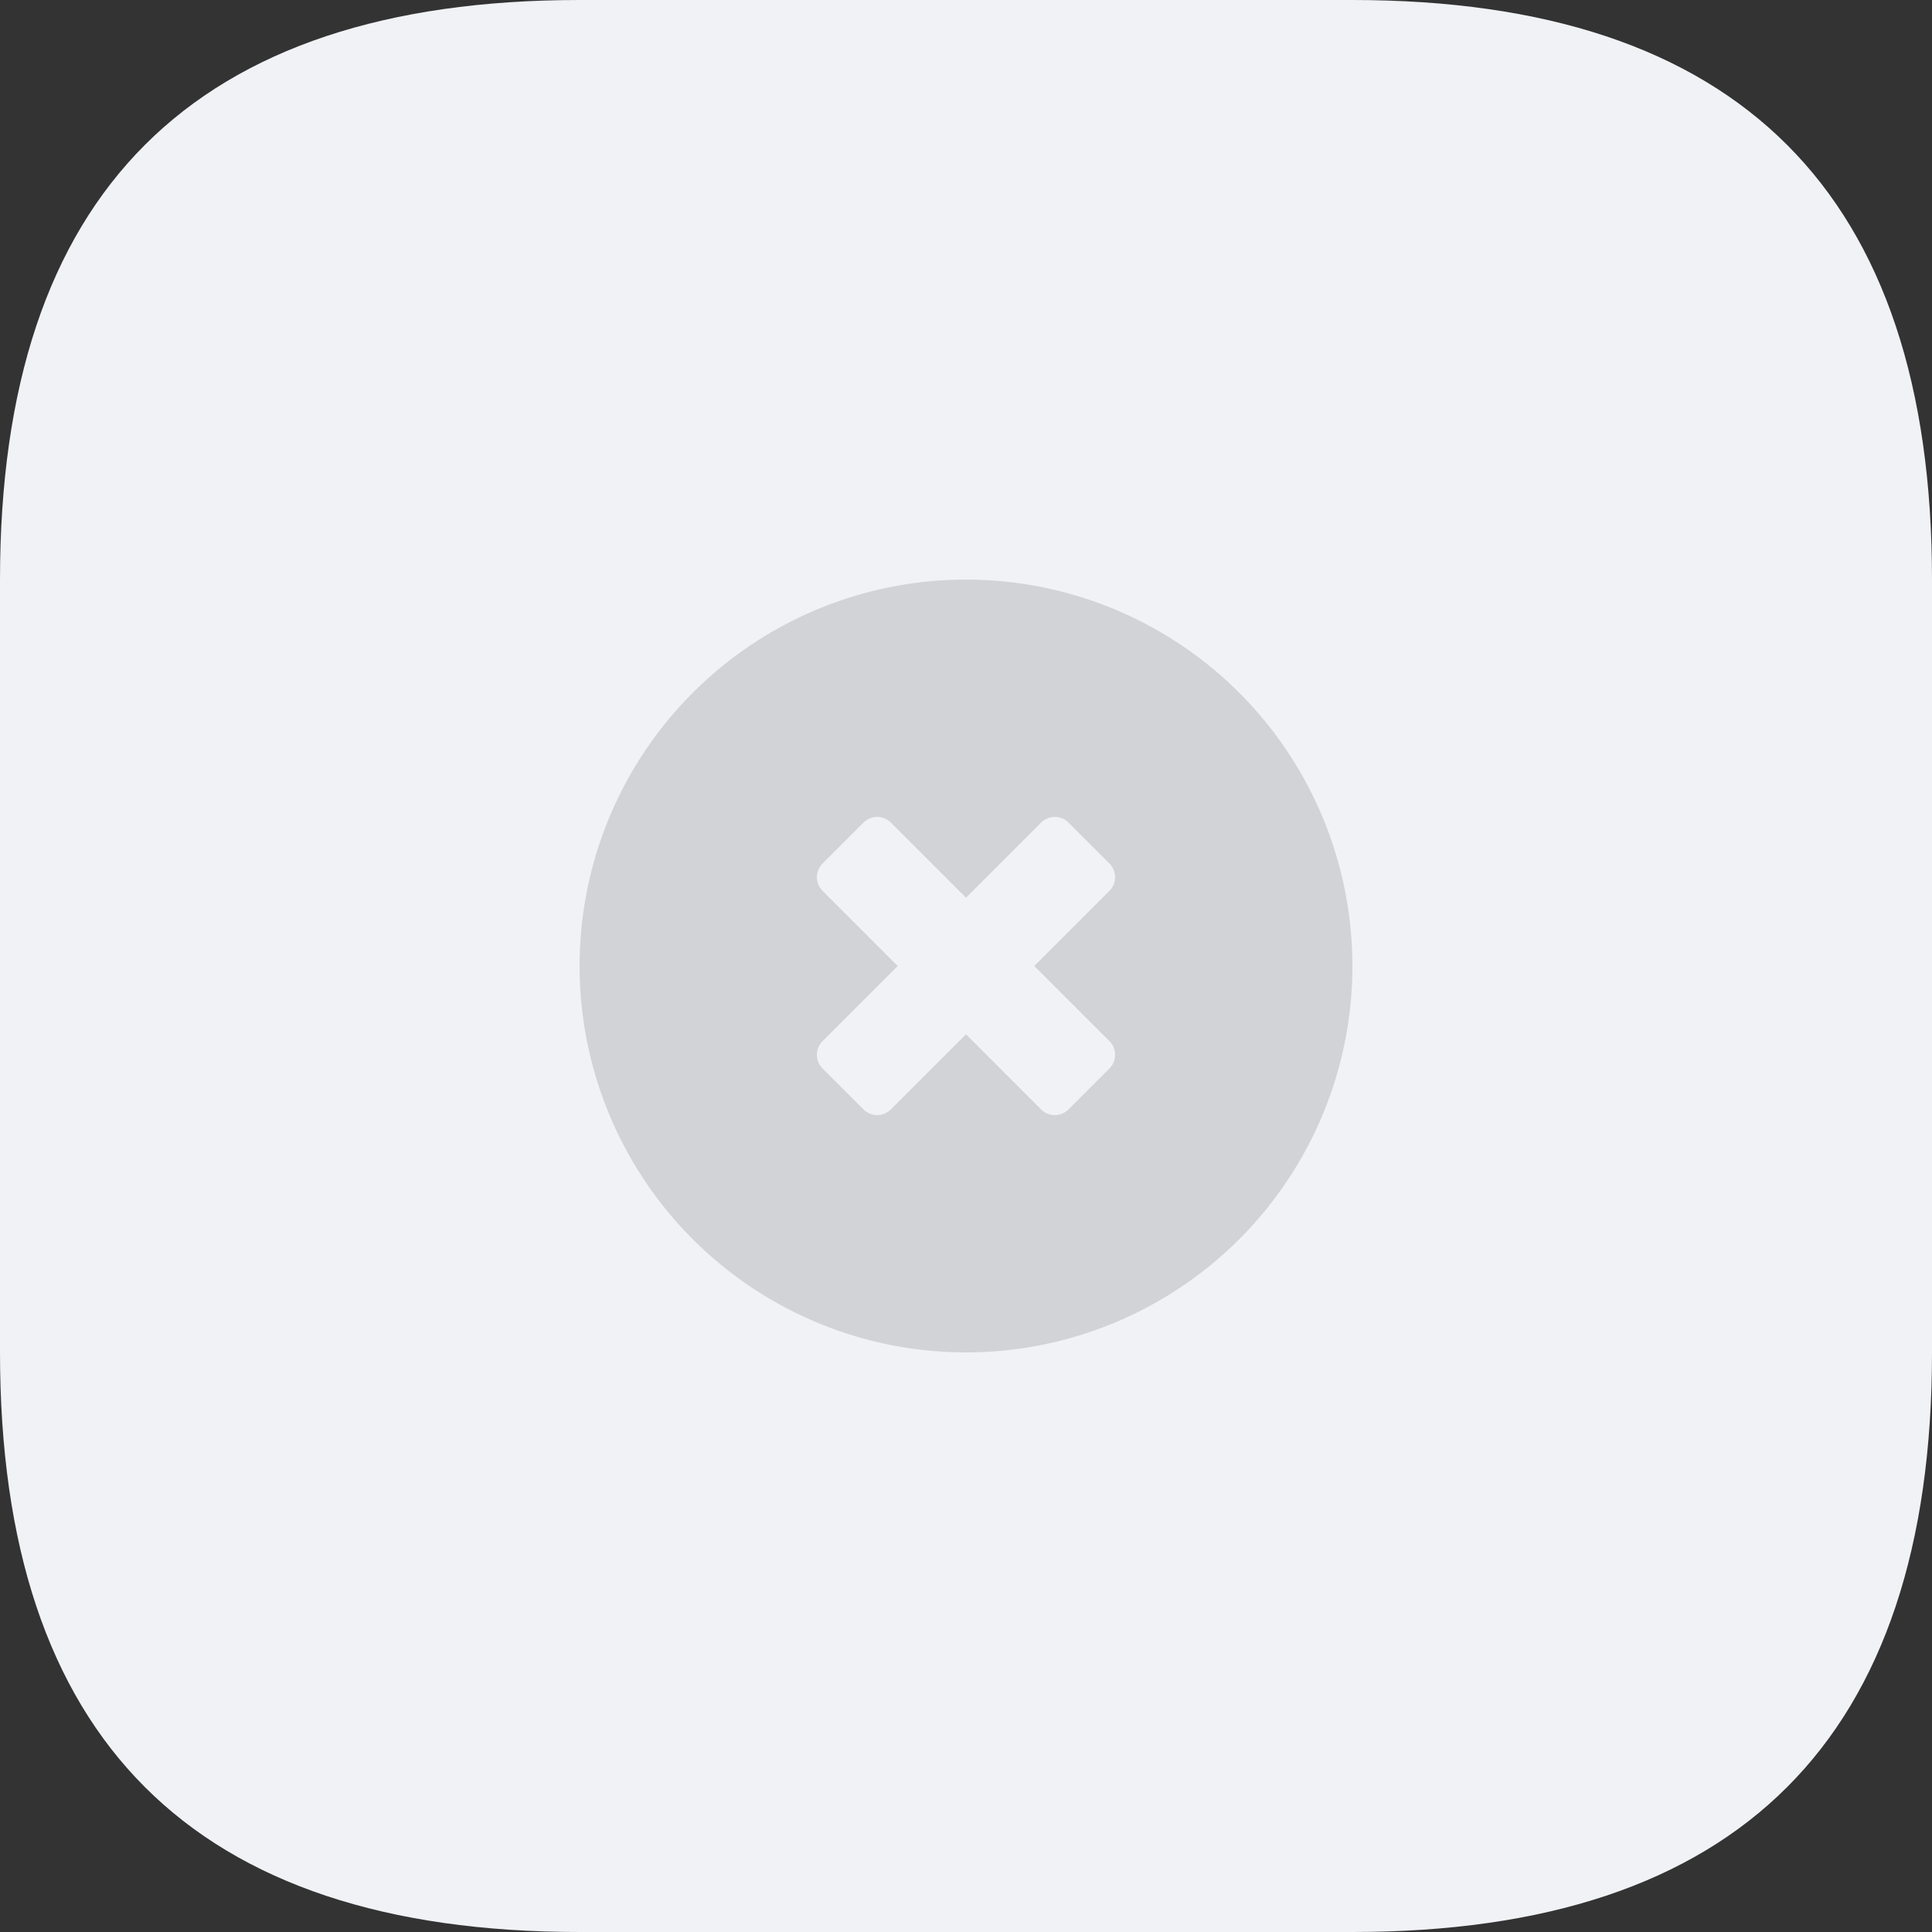 <?xml version="1.0" standalone="no"?><!DOCTYPE svg PUBLIC "-//W3C//DTD SVG 1.1//EN" "http://www.w3.org/Graphics/SVG/1.1/DTD/svg11.dtd"><svg class="icon" width="200px" height="200.00px" viewBox="0 0 1024 1024" version="1.1" xmlns="http://www.w3.org/2000/svg"><rect x="0" y="0" width="1024" height="1024" fill="#333333" stroke="none"/><path d="M0 0m307.2 0l409.6 0q307.2 0 307.2 307.2l0 409.6q0 307.2-307.2 307.2l-409.6 0q-307.2 0-307.2-307.2l0-409.6q0-307.2 307.2-307.2Z" fill="#F0F2F5" /><path d="M512 716.8a204.8 204.8 0 1 1 0-409.6 204.8 204.8 0 0 1 0 409.6z m-36.198-204.8l-39.834 39.834a10.24 10.24 0 0 0 0 14.464l21.734 21.734a10.24 10.24 0 0 0 14.464 0L512 548.198l39.834 39.834a10.24 10.24 0 0 0 14.464 0l21.734-21.734a10.24 10.24 0 0 0 0-14.464L548.198 512l39.834-39.834a10.24 10.24 0 0 0 0-14.464l-21.734-21.734a10.24 10.24 0 0 0-14.464 0L512 475.802l-39.834-39.834a10.24 10.24 0 0 0-14.464 0l-21.734 21.734a10.24 10.24 0 0 0 0 14.464L475.802 512z" fill="#D2D3D6" /></svg>